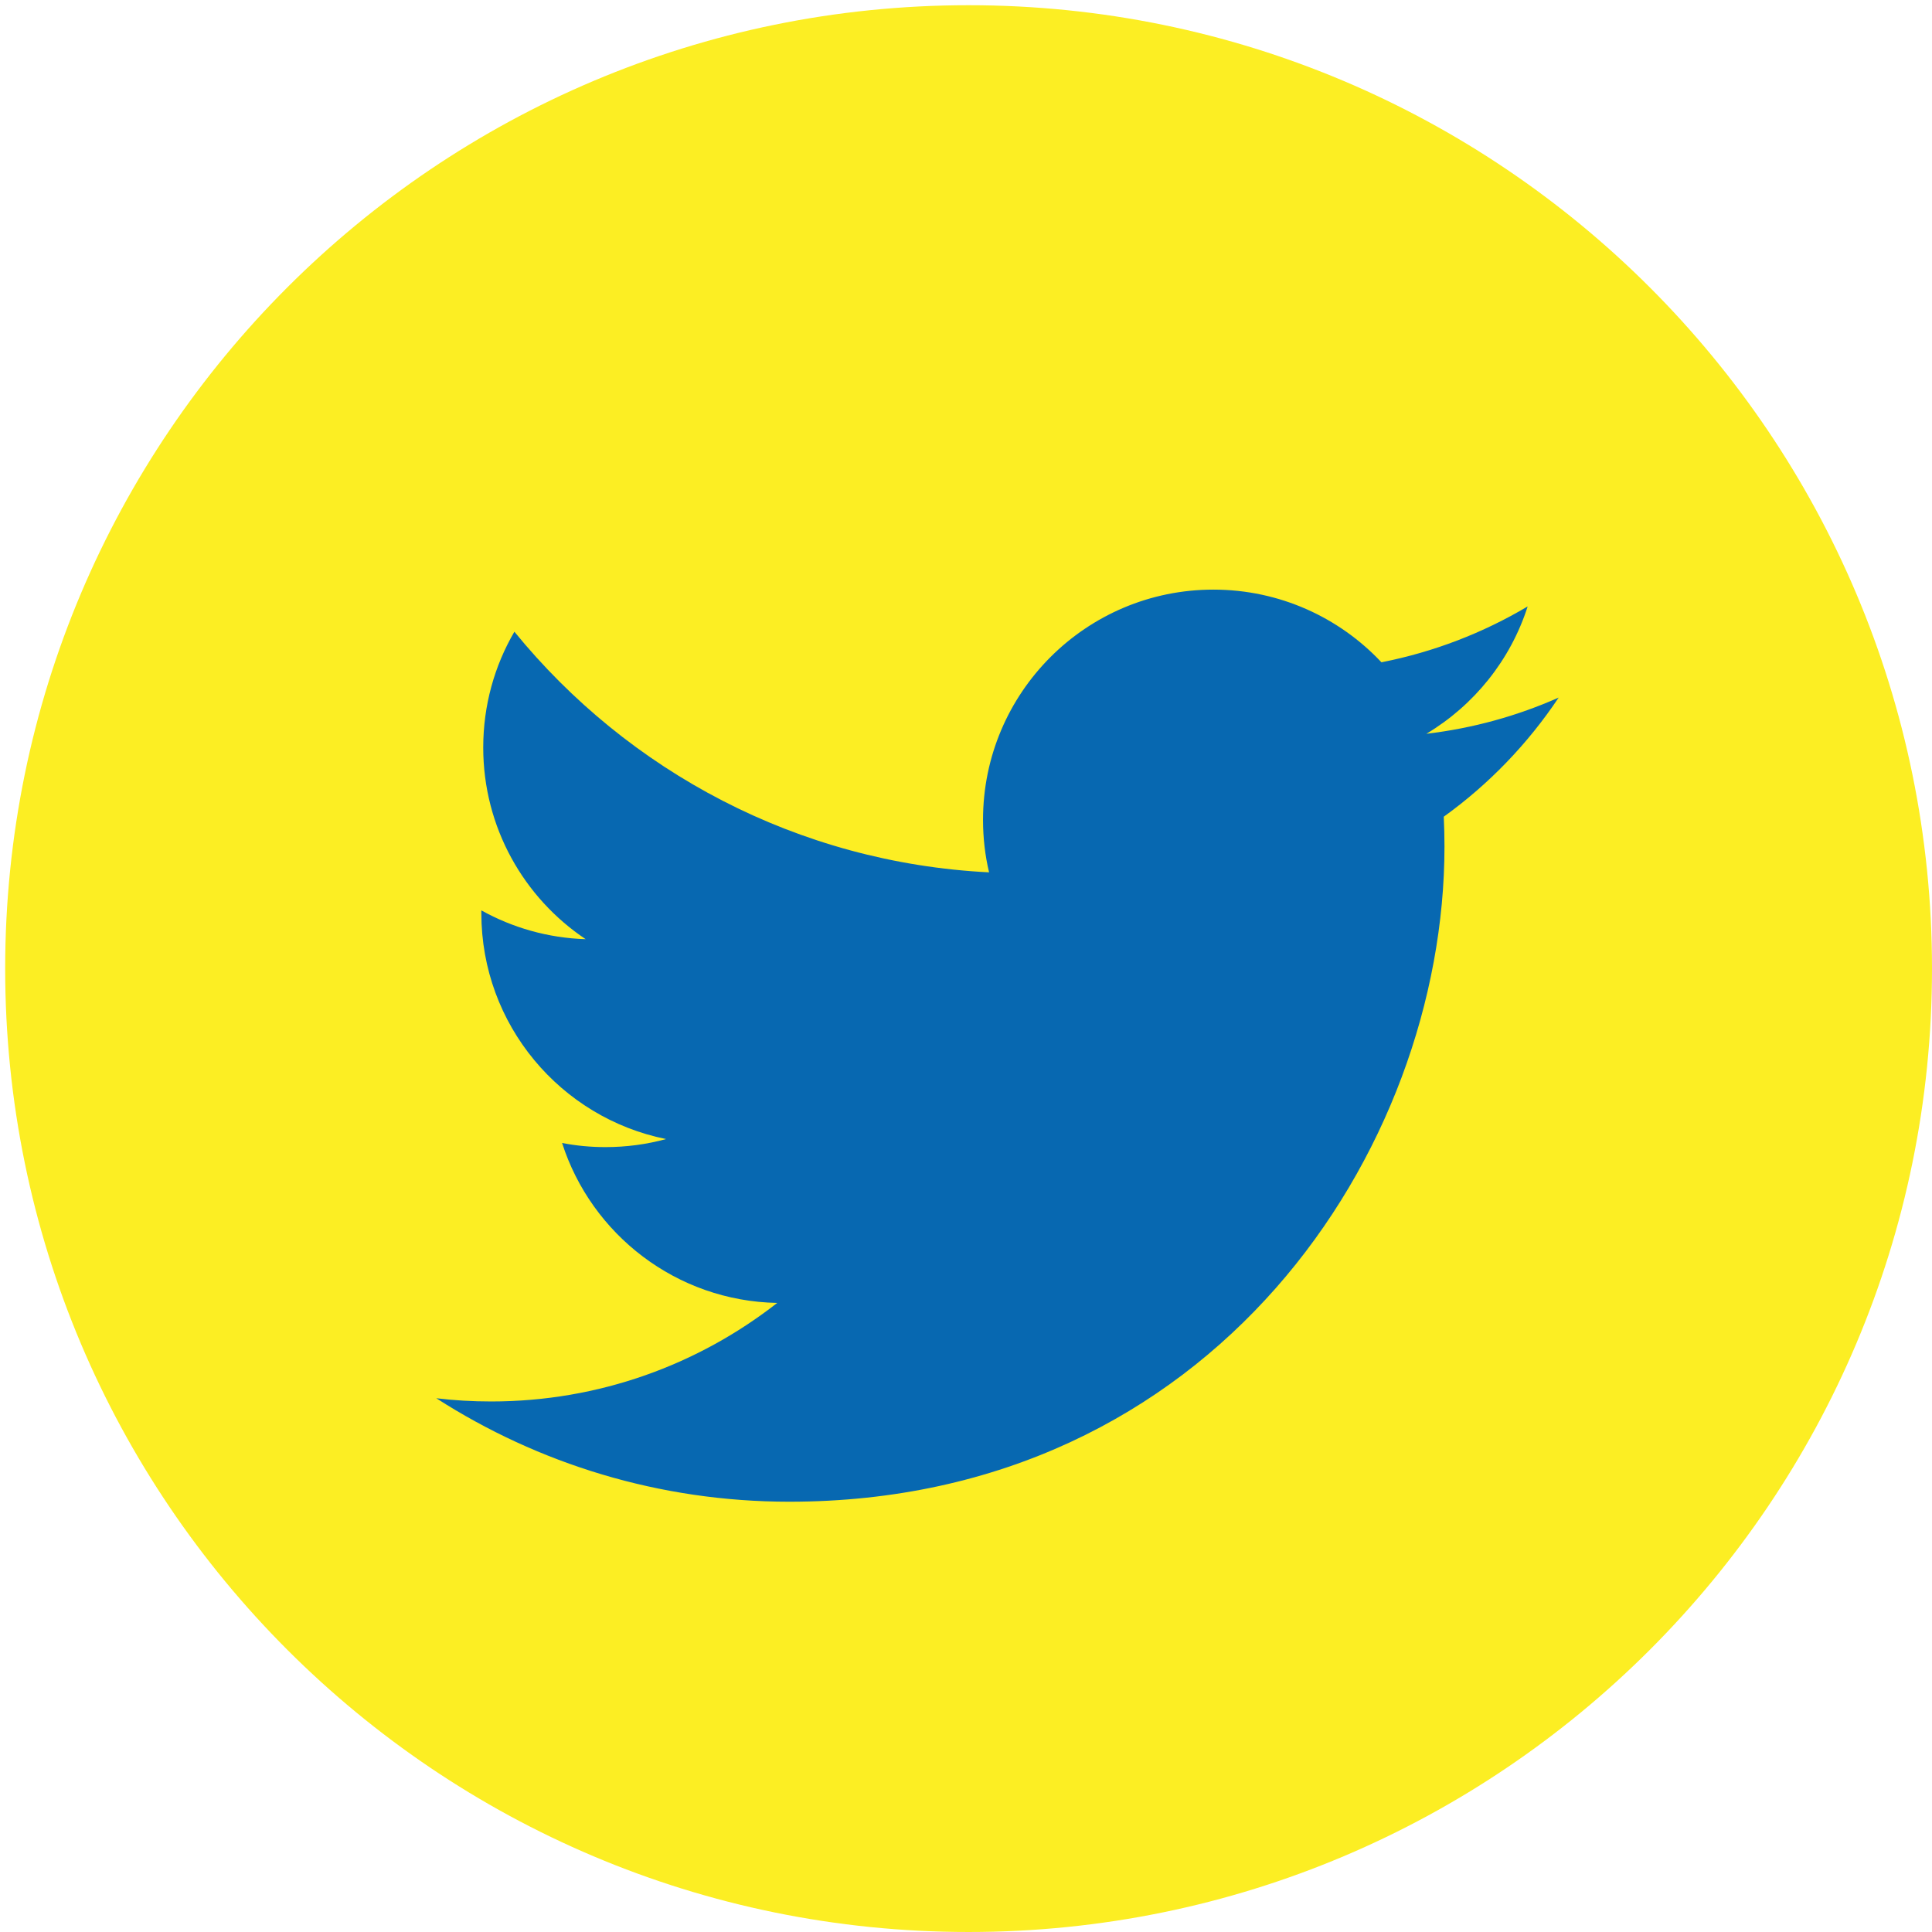 <?xml version="1.0" encoding="utf-8"?>
<!-- Generator: Adobe Illustrator 16.0.0, SVG Export Plug-In . SVG Version: 6.00 Build 0)  -->
<!DOCTYPE svg PUBLIC "-//W3C//DTD SVG 1.1//EN" "http://www.w3.org/Graphics/SVG/1.1/DTD/svg11.dtd">
<svg version="1.1" id="Layer_1" xmlns="http://www.w3.org/2000/svg" xmlns:xlink="http://www.w3.org/1999/xlink" x="0px" y="0px"
	 width="46.31px" height="46.31px" viewBox="0 0 46.31 46.31" enable-background="new 0 0 46.31 46.31" xml:space="preserve">
<path fill="#FCEE23" d="M23.217,0.125c12.754,0,23.093,10.339,23.093,23.093c0,12.753-10.339,23.092-23.093,23.092
	S0.124,35.971,0.124,23.218C0.124,10.463,10.463,0.125,23.217,0.125"/>
<path fill="#0768B1" d="M37.361,16.721c-0.989,0.439-2.054,0.736-3.171,0.868c1.141-0.683,2.016-1.763,2.428-3.053
	c-1.066,0.633-2.247,1.092-3.505,1.339c-1.007-1.072-2.441-1.742-4.029-1.742c-3.048,0-5.521,2.471-5.521,5.519
	c0,0.433,0.049,0.854,0.145,1.258c-4.588-0.23-8.655-2.427-11.378-5.768c-0.476,0.815-0.747,1.764-0.747,2.776
	c0,1.914,0.975,3.604,2.455,4.594c-0.904-0.028-1.757-0.277-2.5-0.69c0,0.022,0,0.047,0,0.069c0,2.674,1.902,4.904,4.428,5.412
	c-0.463,0.127-0.952,0.193-1.454,0.193c-0.357,0-0.702-0.033-1.039-0.099c0.703,2.193,2.741,3.789,5.157,3.834
	c-1.891,1.479-4.271,2.362-6.856,2.362c-0.444,0-0.886-0.025-1.316-0.077c2.441,1.567,5.344,2.48,8.461,2.48
	c10.152,0,15.705-8.411,15.705-15.706c0-0.24-0.006-0.478-0.017-0.714C35.687,18.8,36.622,17.828,37.361,16.721"/>
</svg>
